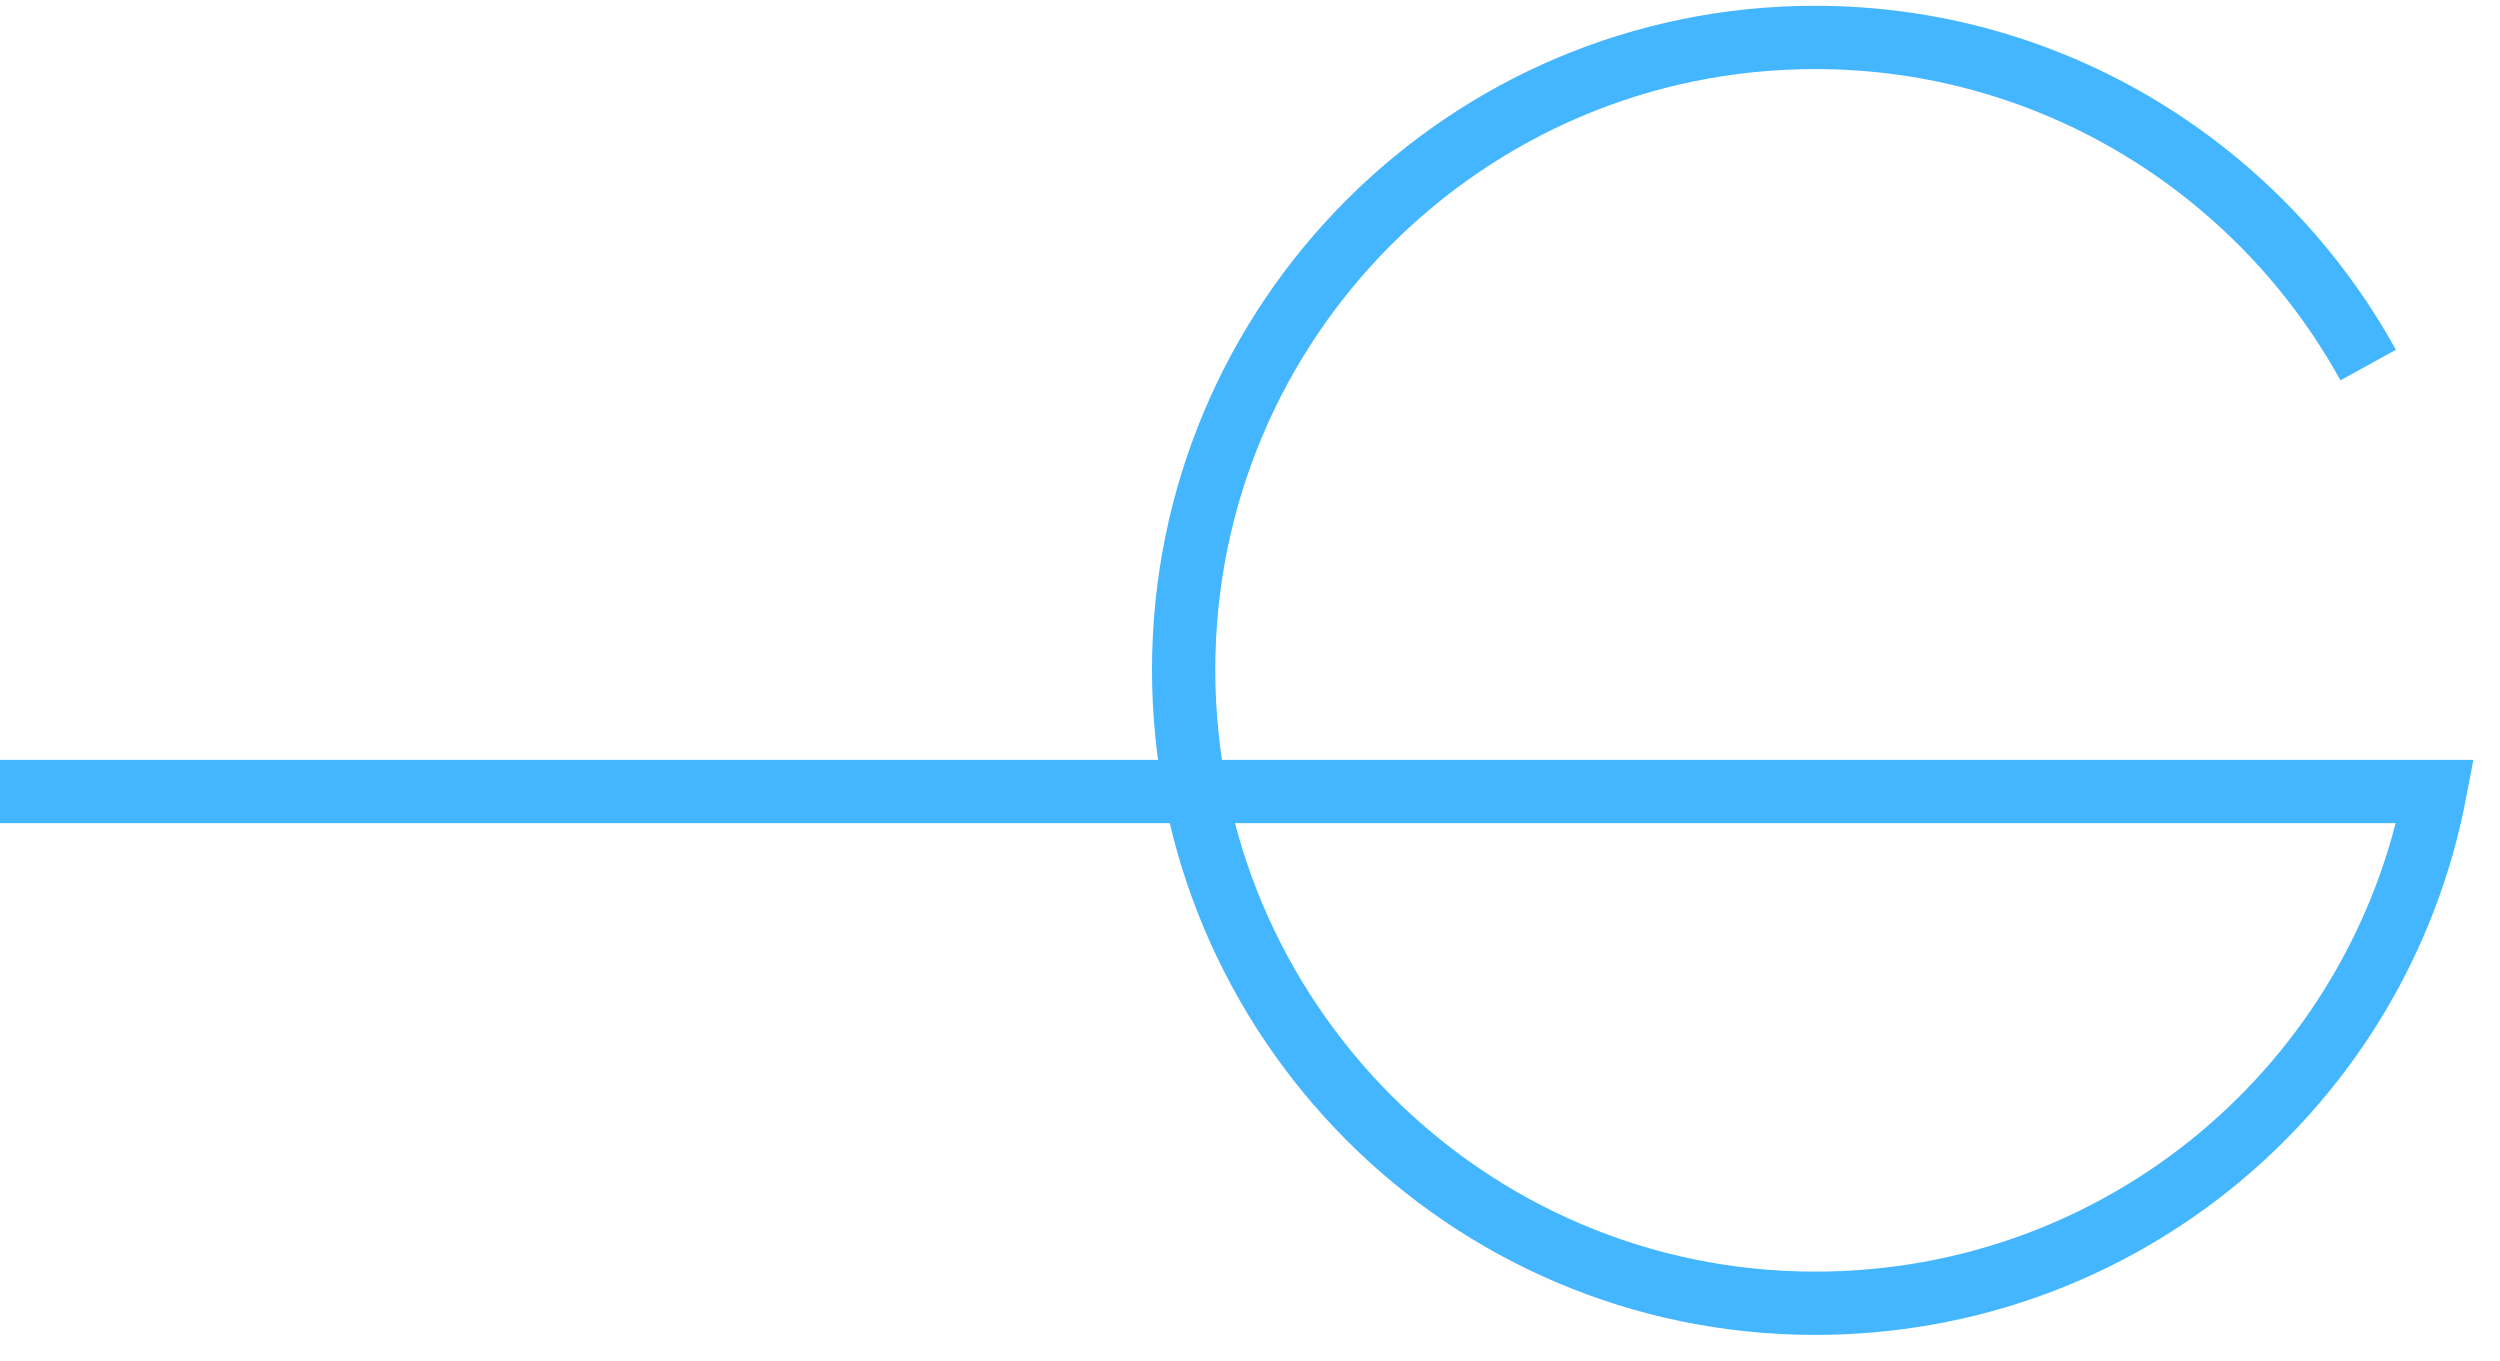 <?xml version="1.0" encoding="UTF-8" standalone="no"?>
<svg width="79px" height="43px" viewBox="0 0 79 43" version="1.1" xmlns="http://www.w3.org/2000/svg" xmlns:xlink="http://www.w3.org/1999/xlink" xmlns:sketch="http://www.bohemiancoding.com/sketch/ns">
    <!-- Generator: Sketch 3.3.3 (12072) - http://www.bohemiancoding.com/sketch -->
    <title>Imported Layers Copy</title>
    <desc>Created with Sketch.</desc>
    <defs></defs>
    <g id="Page-1" stroke="none" stroke-width="1" fill="none" fill-rule="evenodd" sketch:type="MSPage">
        <g id="Desktop-HD" sketch:type="MSArtboardGroup" transform="translate(0, -16)" stroke="#44B6FF" stroke-width="2">
            <path d="M74.834,27.536 C71.435,21.372 64.882,17.183 57.357,17.183 C46.337,17.183 37.403,26.126 37.403,37.166 C37.403,48.206 46.337,57.183 57.357,57.183 C67.082,57.183 75.183,50.281 76.951,41.011 L-78.194,41.011" id="Imported-Layers-Copy" sketch:type="MSShapeGroup"></path>
        </g>
    </g>
</svg>